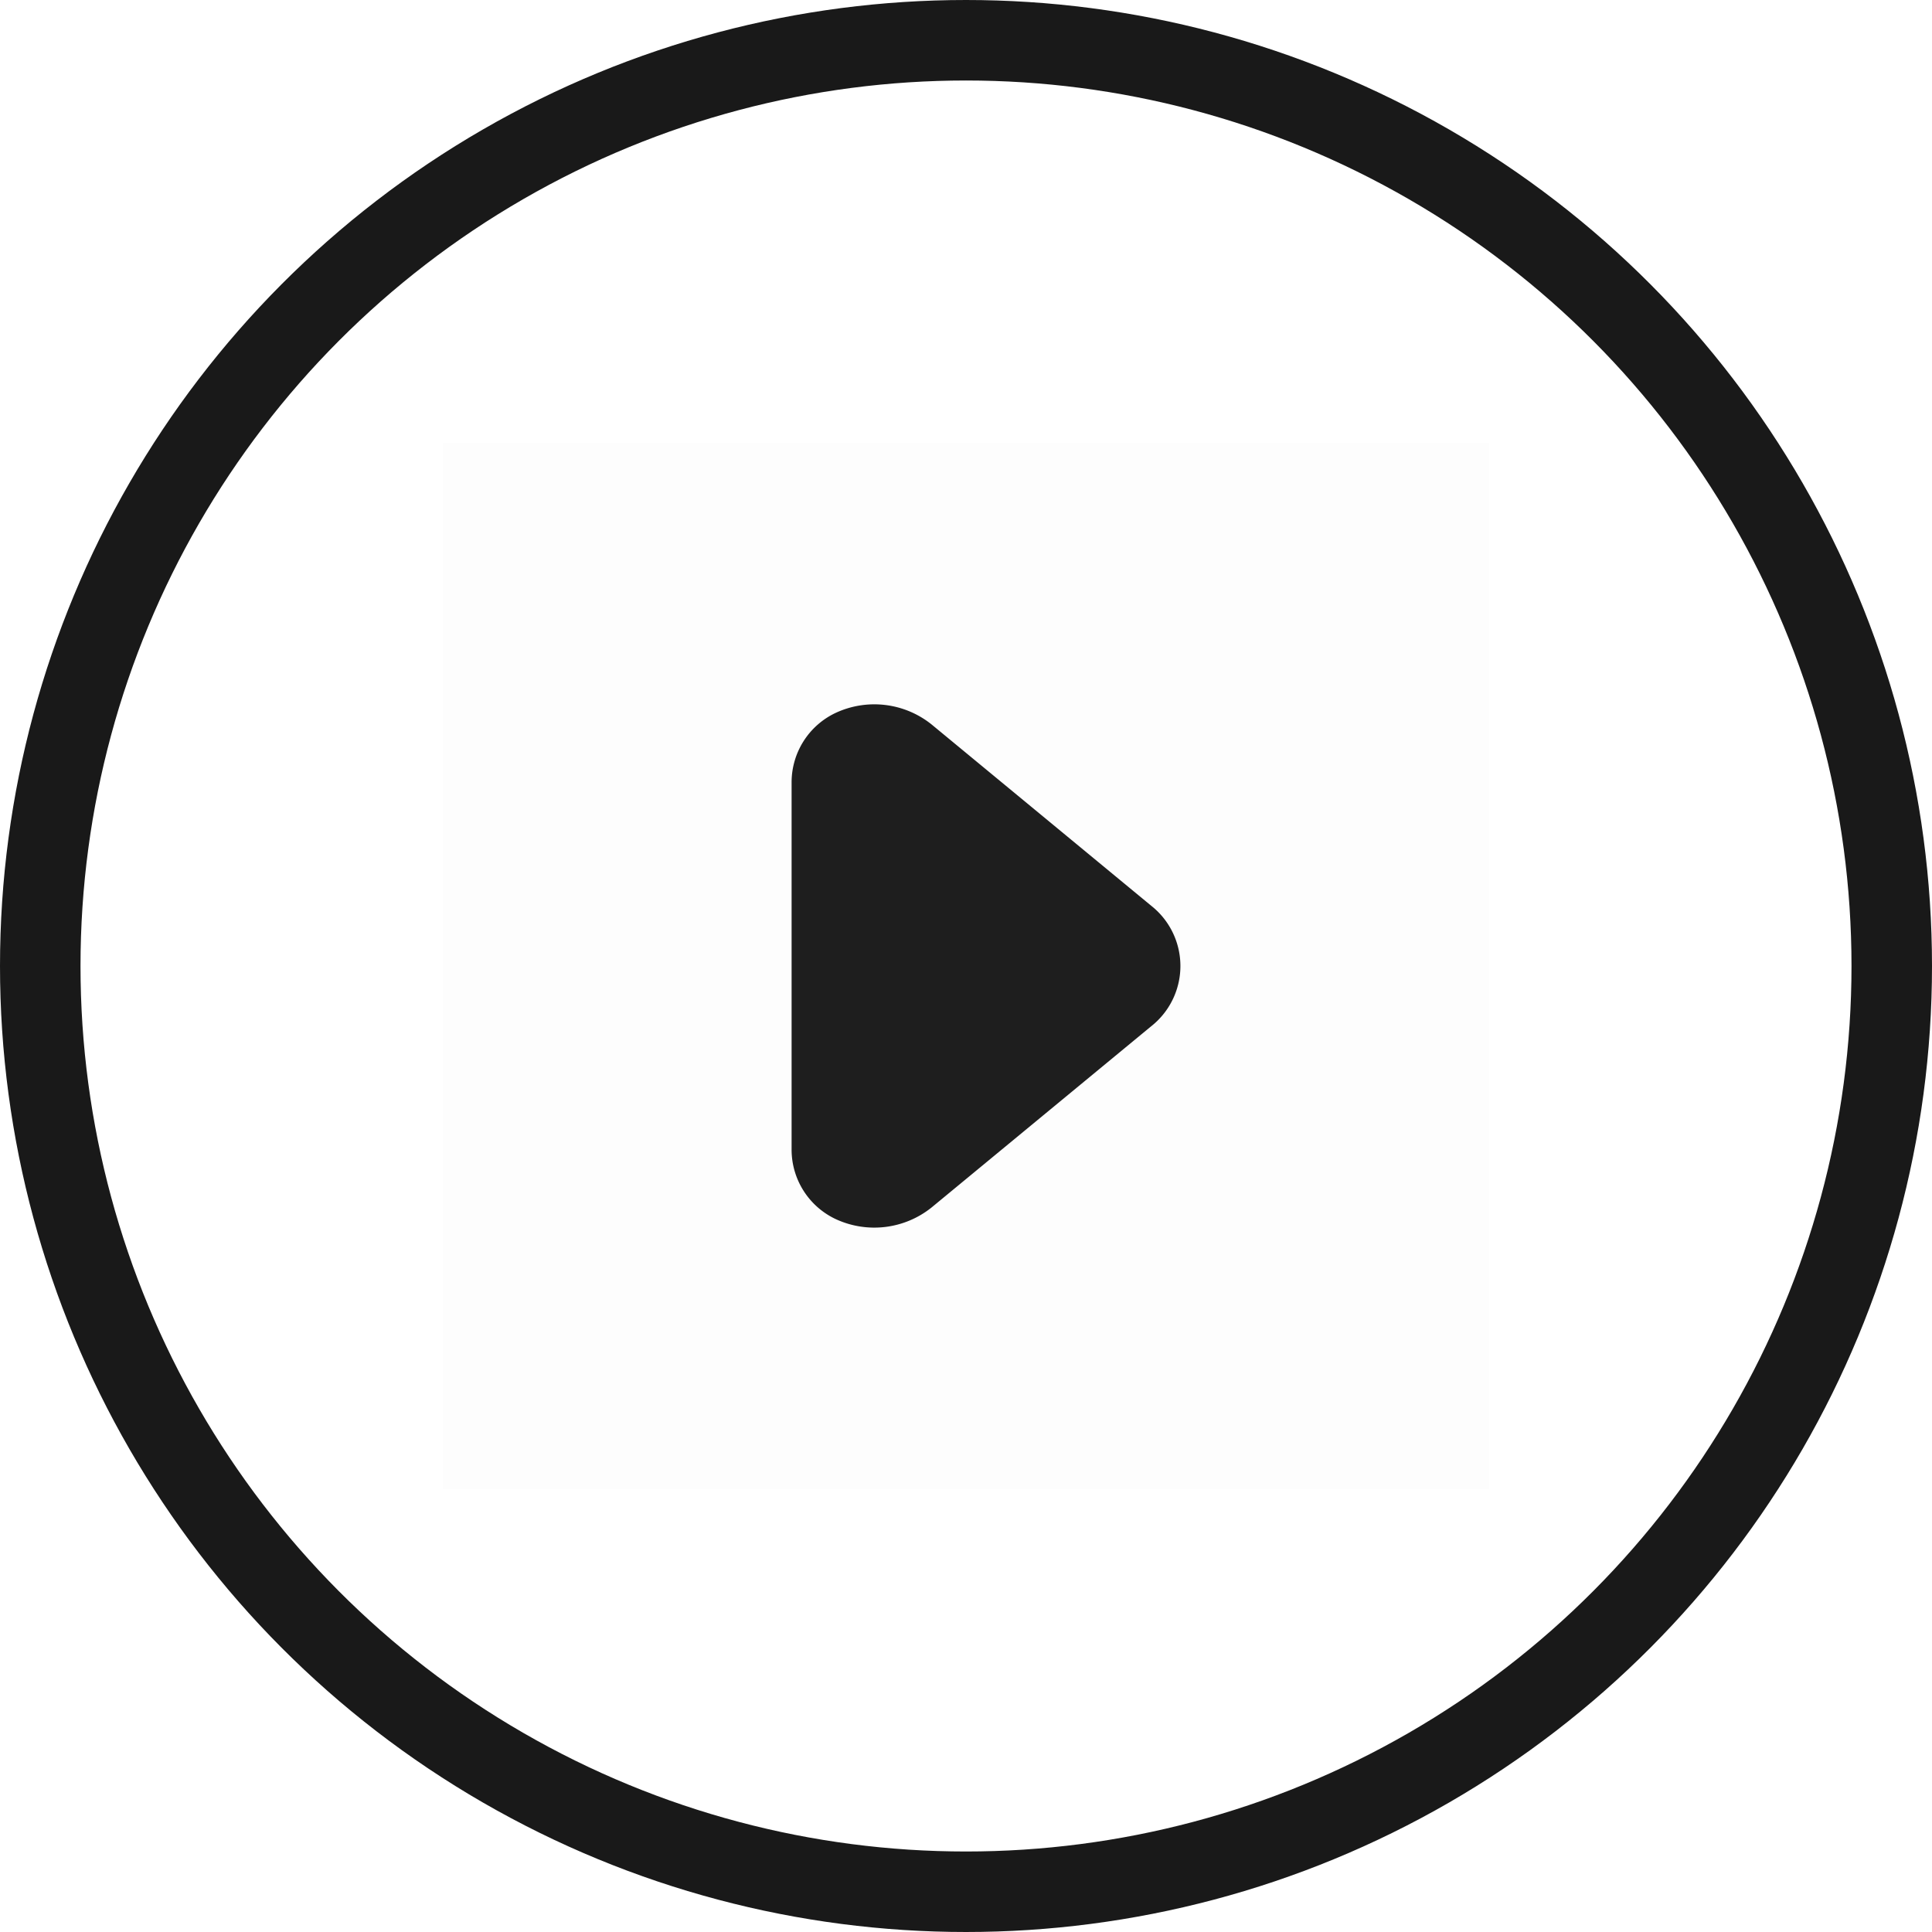 <svg xmlns="http://www.w3.org/2000/svg" width="48" height="48" fill="none" viewBox="0 0 48 48">
  <path fill="#1E1E1E" d="M37 37H11V11h26z" opacity=".01"/>
  <path fill="#1E1E1E" d="M19.667 28.56v-9.12a1.907 1.907 0 0 1 1.083-1.723 2.275 2.275 0 0 1 2.394.281l5.525 4.561a1.907 1.907 0 0 1 0 2.882L23.144 30a2.275 2.275 0 0 1-2.394.282 1.907 1.907 0 0 1-1.083-1.722Z"/>
  <circle cx="24" cy="24" r="23" stroke="#191919" stroke-linejoin="round" stroke-width="2"/>
</svg>
